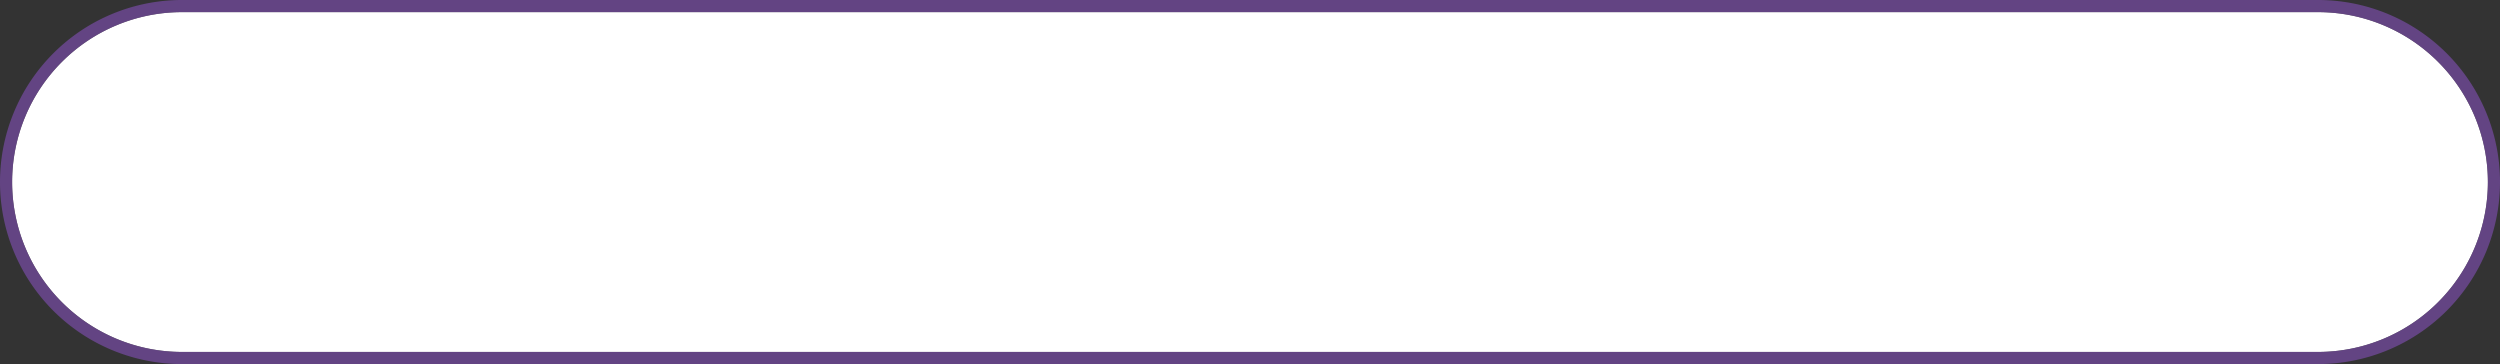 ﻿<?xml version="1.0" encoding="utf-8"?>
<svg version="1.1" xmlns:xlink="http://www.w3.org/1999/xlink" width="206px" height="30px" xmlns="http://www.w3.org/2000/svg">
  <rect width="100%" height="100%" fill="#333333" stroke="none"/>
  <g transform="matrix(1 0 0 1 -80 -7219 )">
    <path d="M 81 7234  A 14 14 0 0 1 95 7220 L 271 7220  A 14 14 0 0 1 285 7234 A 14 14 0 0 1 271 7248 L 95 7248  A 14 14 0 0 1 81 7234 Z " fill-rule="nonzero" fill="#ffffff" stroke="none" />
    <path d="M 80.5 7234  A 14.5 14.5 0 0 1 95 7219.5 L 271 7219.5  A 14.5 14.5 0 0 1 285.5 7234 A 14.5 14.5 0 0 1 271 7248.5 L 95 7248.5  A 14.5 14.5 0 0 1 80.5 7234 Z " stroke-width="1" stroke="#764ba2" fill="none" stroke-opacity="0.722" />
  </g>
</svg>